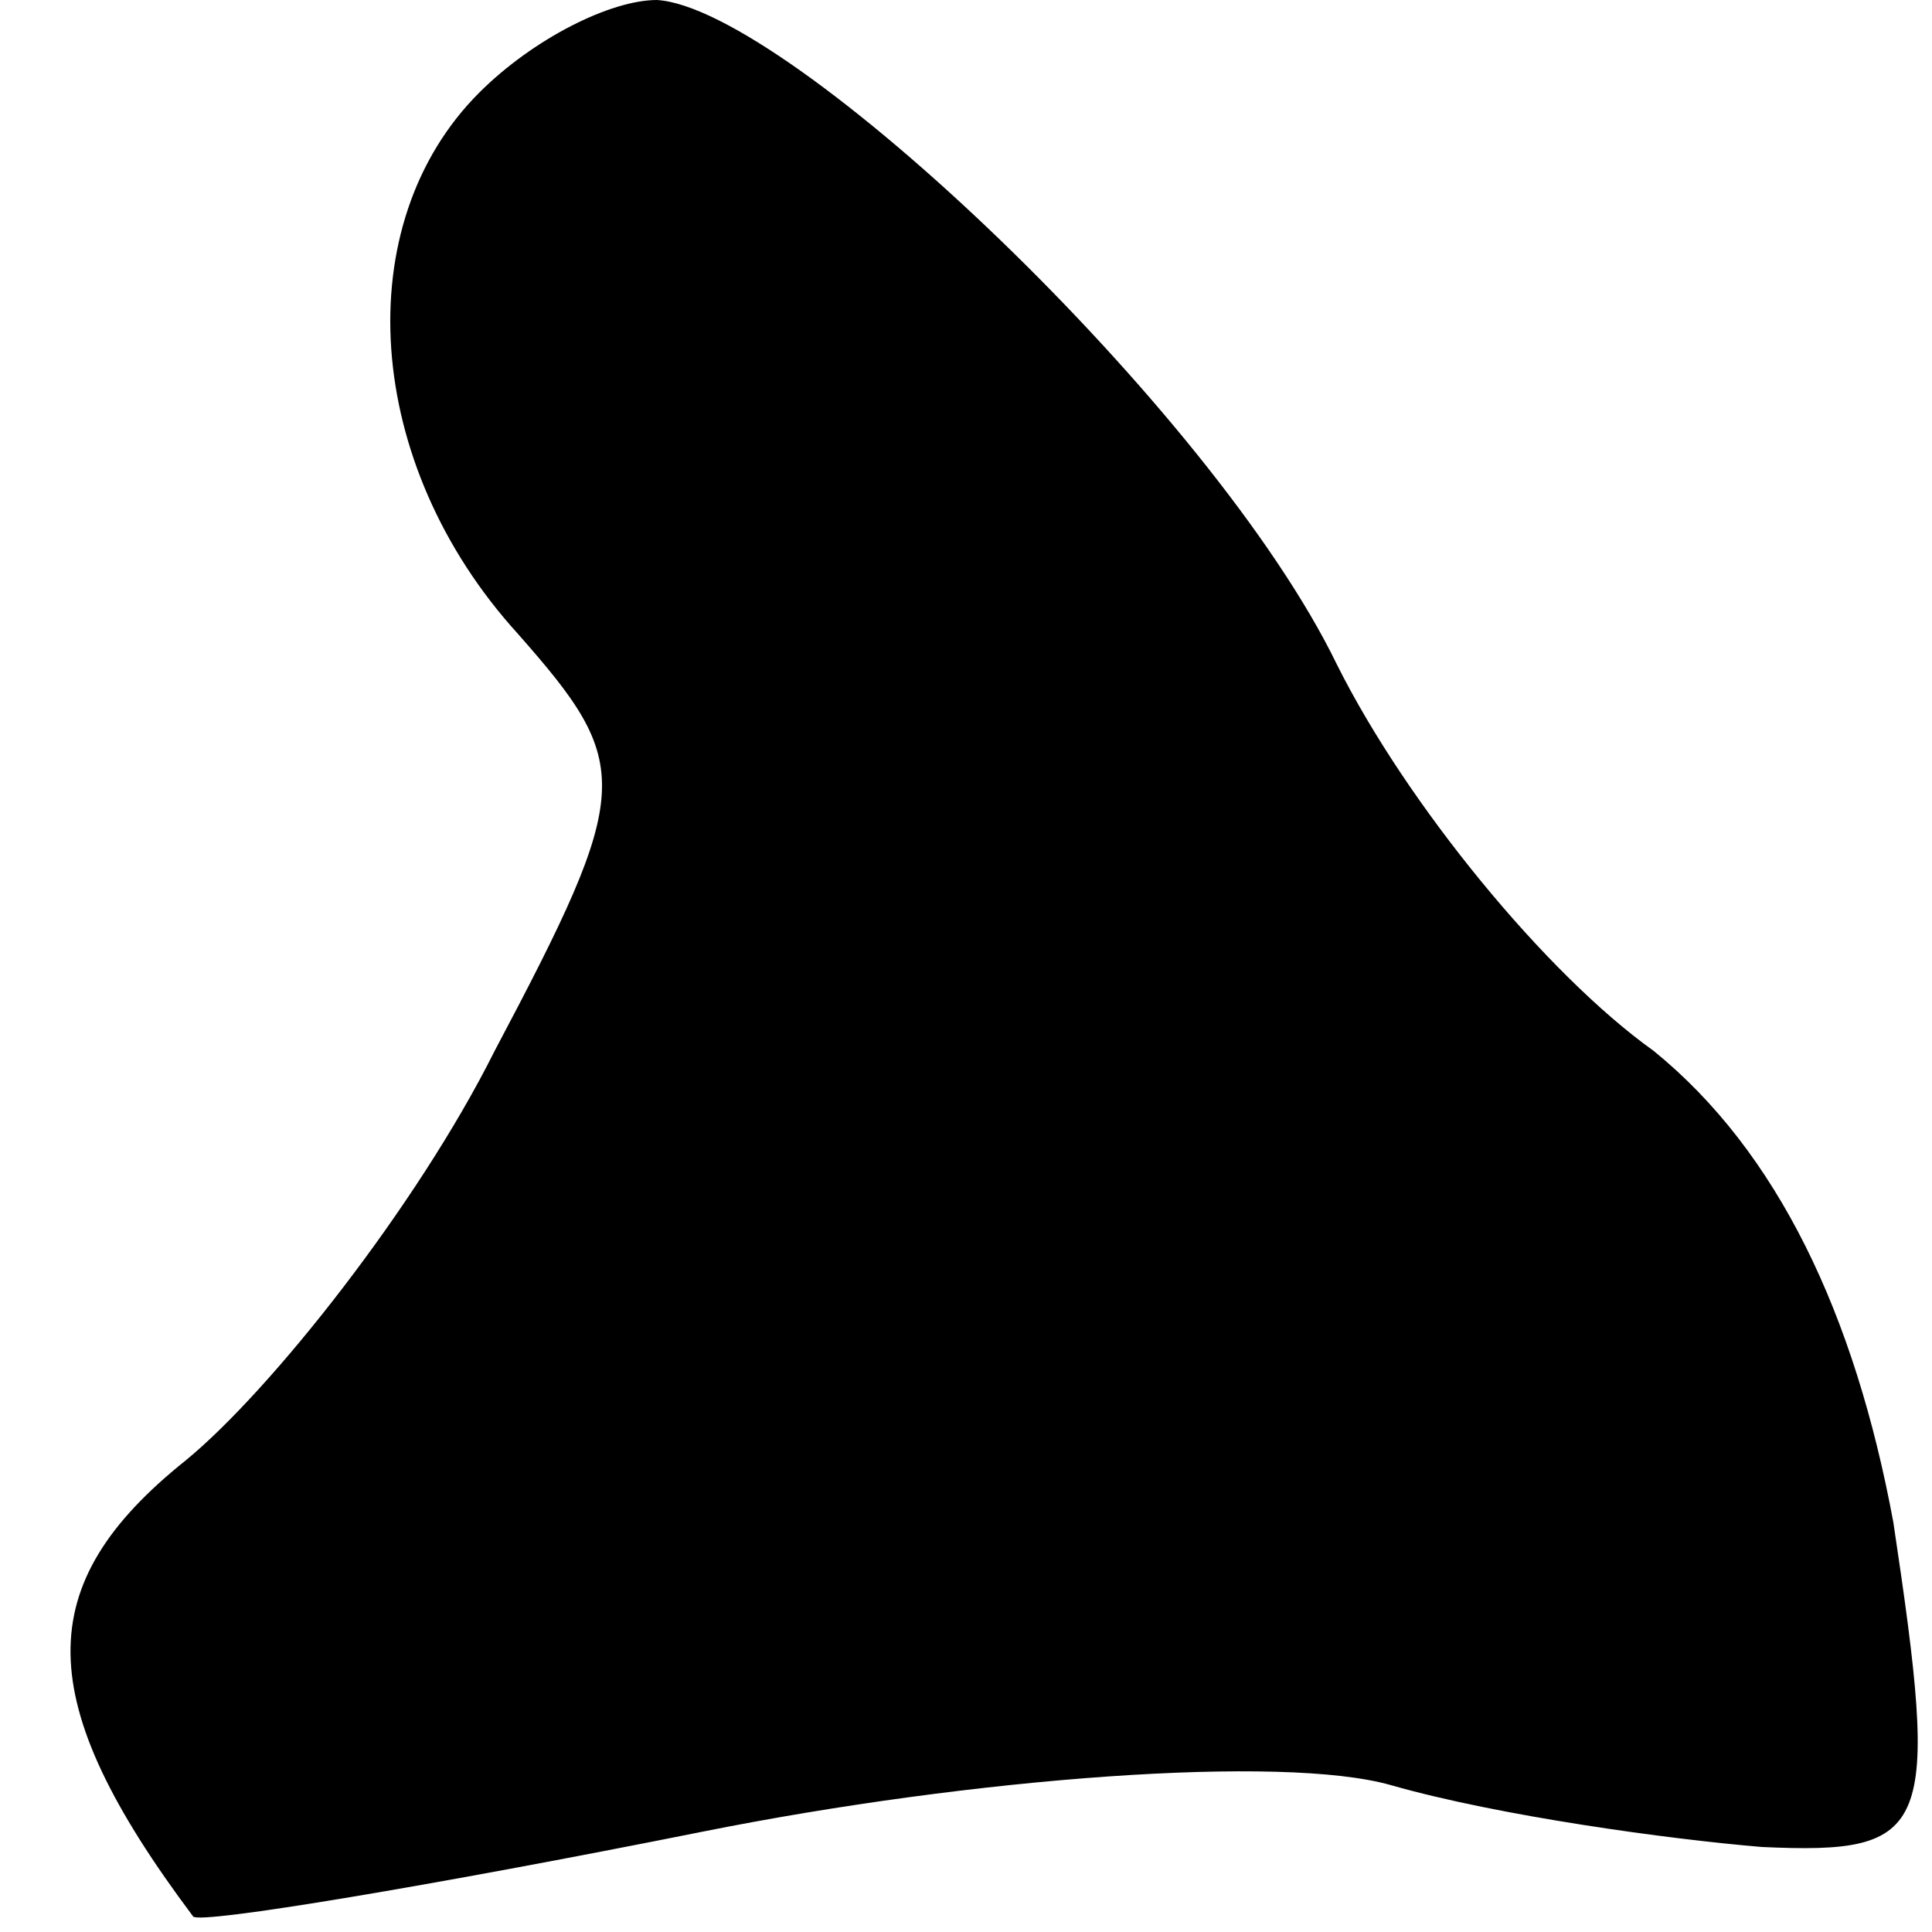 <?xml version="1.0" standalone="no"?>
<!DOCTYPE svg PUBLIC "-//W3C//DTD SVG 20010904//EN"
 "http://www.w3.org/TR/2001/REC-SVG-20010904/DTD/svg10.dtd">
<svg version="1.0" xmlns="http://www.w3.org/2000/svg"
 width="25pt" height="25pt" viewBox="0 0 25 25"
 preserveAspectRatio="xMidYMid meet">
<g transform="translate(0,25) scale(0.1,-0.1)"
fill="#000000" stroke="none">
<path fill="#000000" stroke="none" d="M62 238 c-17 -17 -15 -48 5 -70 15 -17
15 -20 -3 -54 -10 -20 -29 -44 -40 -53 -20 -16 -20 -31 1 -59 1 -1 31 4 66 11
35 7 75 10 89 6 14 -4 36 -7 48 -8 22 -1 23 2 17 42 -5 27 -15 48 -31 61 -14
10 -32 32 -41 50 -16 33 -71 85 -88 86 -6 0 -16 -5 -23 -12z"/>
</g>
</svg>
